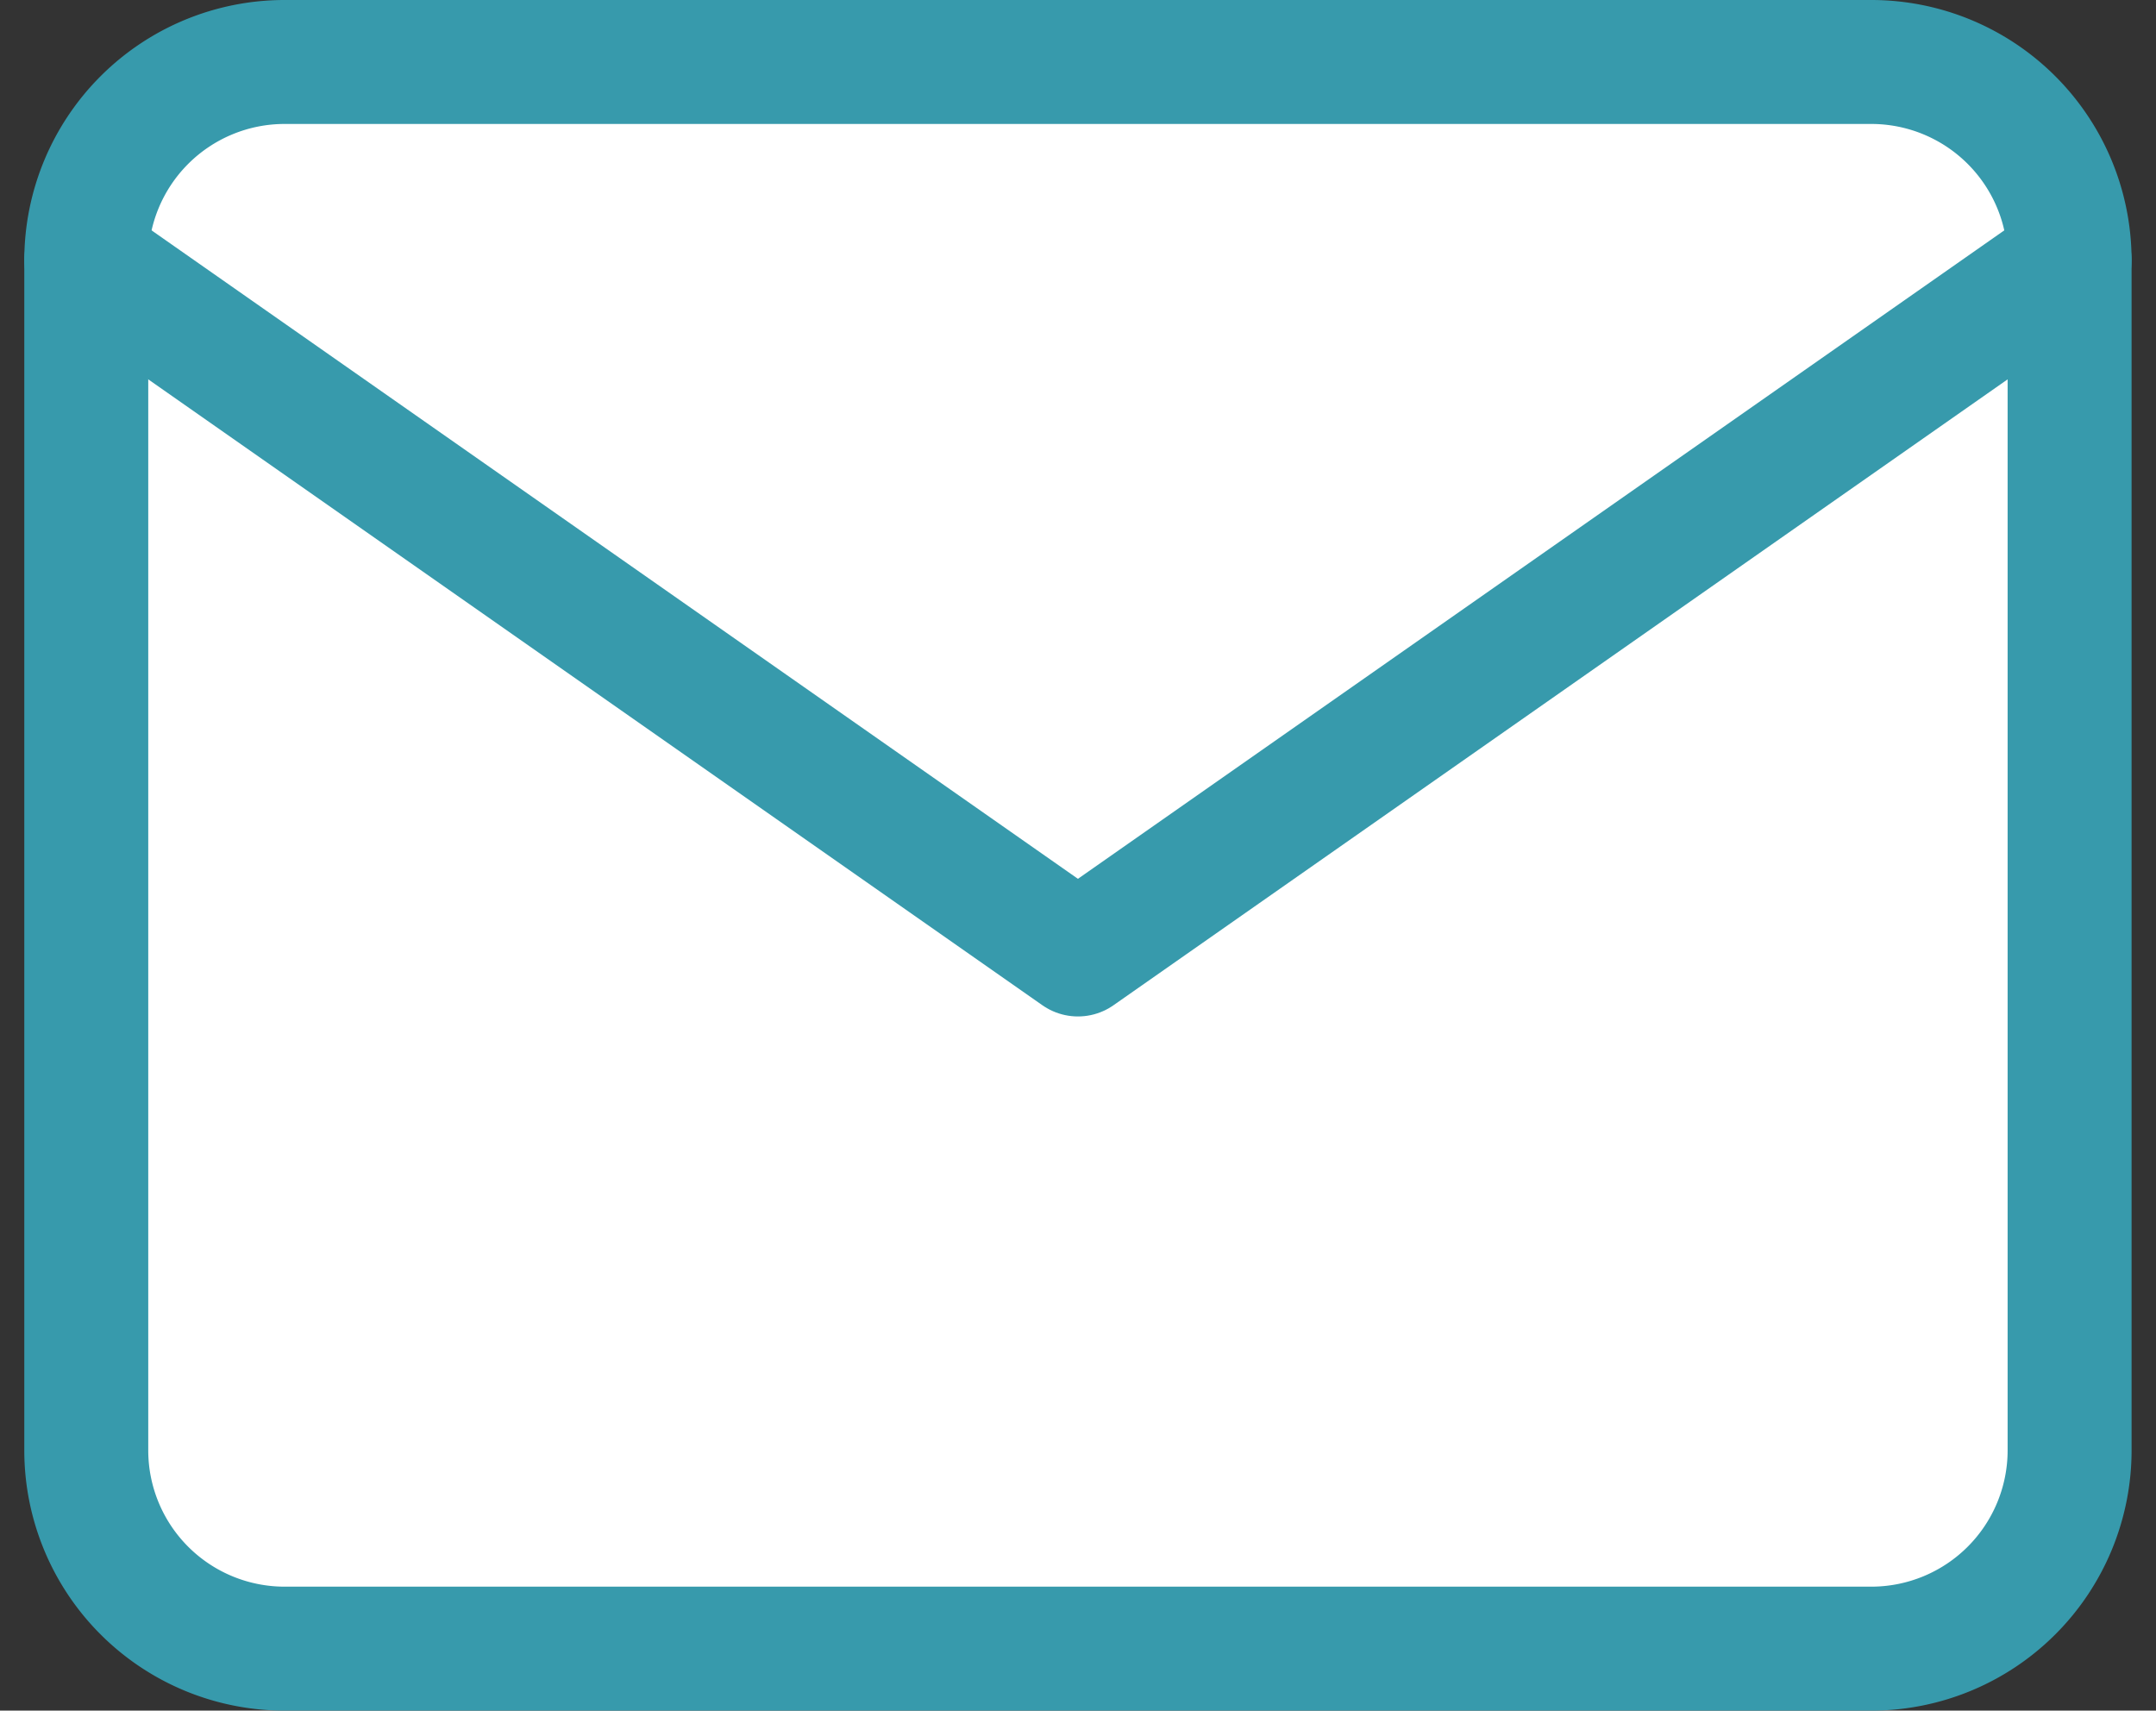 <svg xmlns="http://www.w3.org/2000/svg" width="17.393" height="13.8" viewBox="0 0 17.393 13.8">
  <rect x="0" y="0" width="17.393" height="13.8" fill="#333333" stroke="none"/>
  <g id="Icon_feather-mail" data-name="Icon feather-mail" transform="translate(-2.304 -5.5)">
    <path id="Path_3" data-name="Path 3" d="M4.6,6H17.4A1.6,1.6,0,0,1,19,7.6v9.6a1.6,1.6,0,0,1-1.6,1.6H4.6A1.6,1.6,0,0,1,3,17.2V7.6A1.6,1.6,0,0,1,4.6,6Z" fill="#fff" stroke="#379aac" stroke-linecap="round" stroke-linejoin="round" stroke-width="1"/>
    <path id="Path_4" data-name="Path 4" d="M19,9l-8,5.6L3,9" transform="translate(0 -1.4)" fill="#fff" stroke="#379aac" stroke-linecap="round" stroke-linejoin="round" stroke-width="1"/>
  </g>
</svg>
